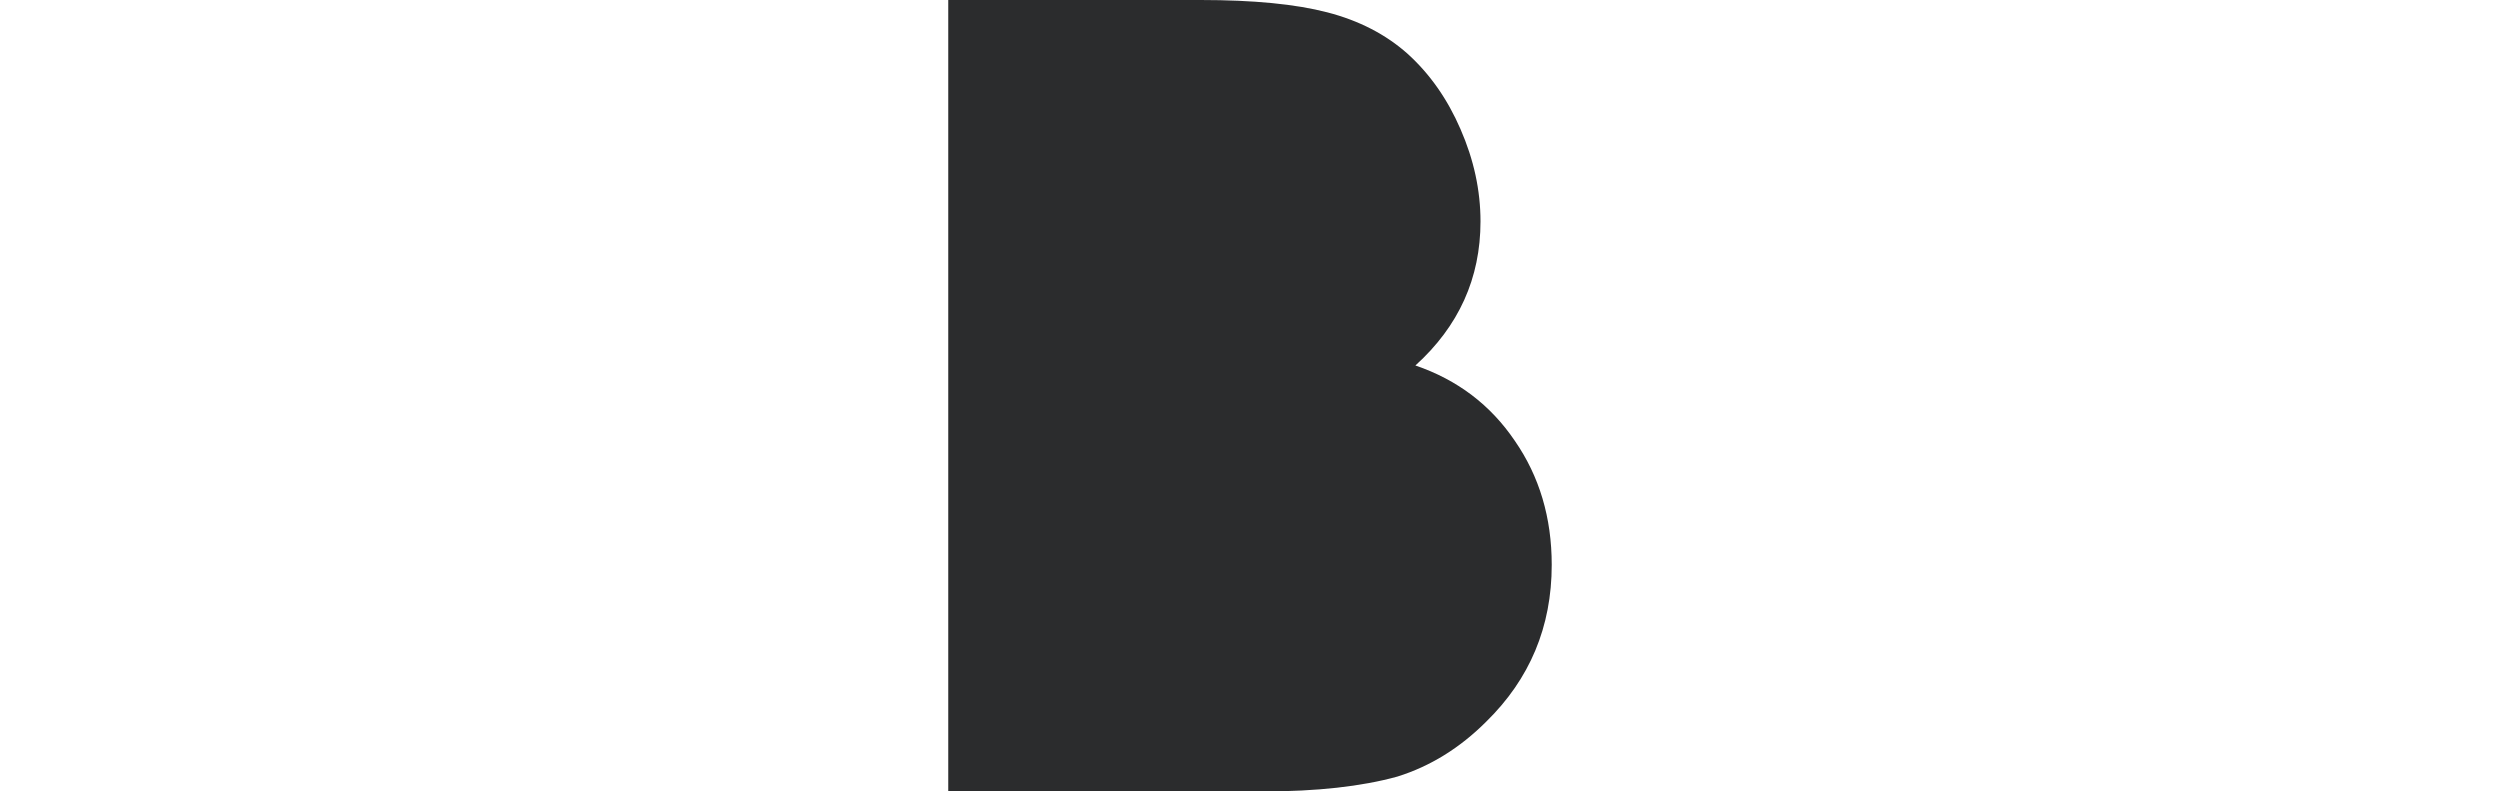 <?xml version="1.0" encoding="utf-8"?>
<!-- Generator: Adobe Illustrator 16.0.4, SVG Export Plug-In . SVG Version: 6.00 Build 0)  -->
<!DOCTYPE svg PUBLIC "-//W3C//DTD SVG 1.1//EN" "http://www.w3.org/Graphics/SVG/1.1/DTD/svg11.dtd">
<svg version="1.1" id="Layer_1" xmlns="http://www.w3.org/2000/svg" xmlns:xlink="http://www.w3.org/1999/xlink" x="0px" y="0px"
	 width="120px" height="37.99px" viewBox="0 0 120 37.99" enable-background="new 0 0 120 37.99" xml:space="preserve">
<g>
	<path fill="#2B2C2D" d="M45.516,37.99V0h12.115c2.542,0,4.568,0.199,6.077,0.592c1.525,0.395,2.813,1.059,3.862,1.994
		c1.066,0.967,1.911,2.172,2.535,3.615c0.639,1.461,0.959,2.938,0.959,4.428c0,2.723-1.042,5.029-3.125,6.914
		c2.019,0.689,3.608,1.895,4.773,3.617c1.18,1.705,1.771,3.689,1.771,5.953c0,2.971-1.051,5.479-3.149,7.531
		c-1.263,1.262-2.683,2.139-4.257,2.631c-1.722,0.477-3.879,0.715-6.471,0.715H45.516z"/>
</g>
</svg>
